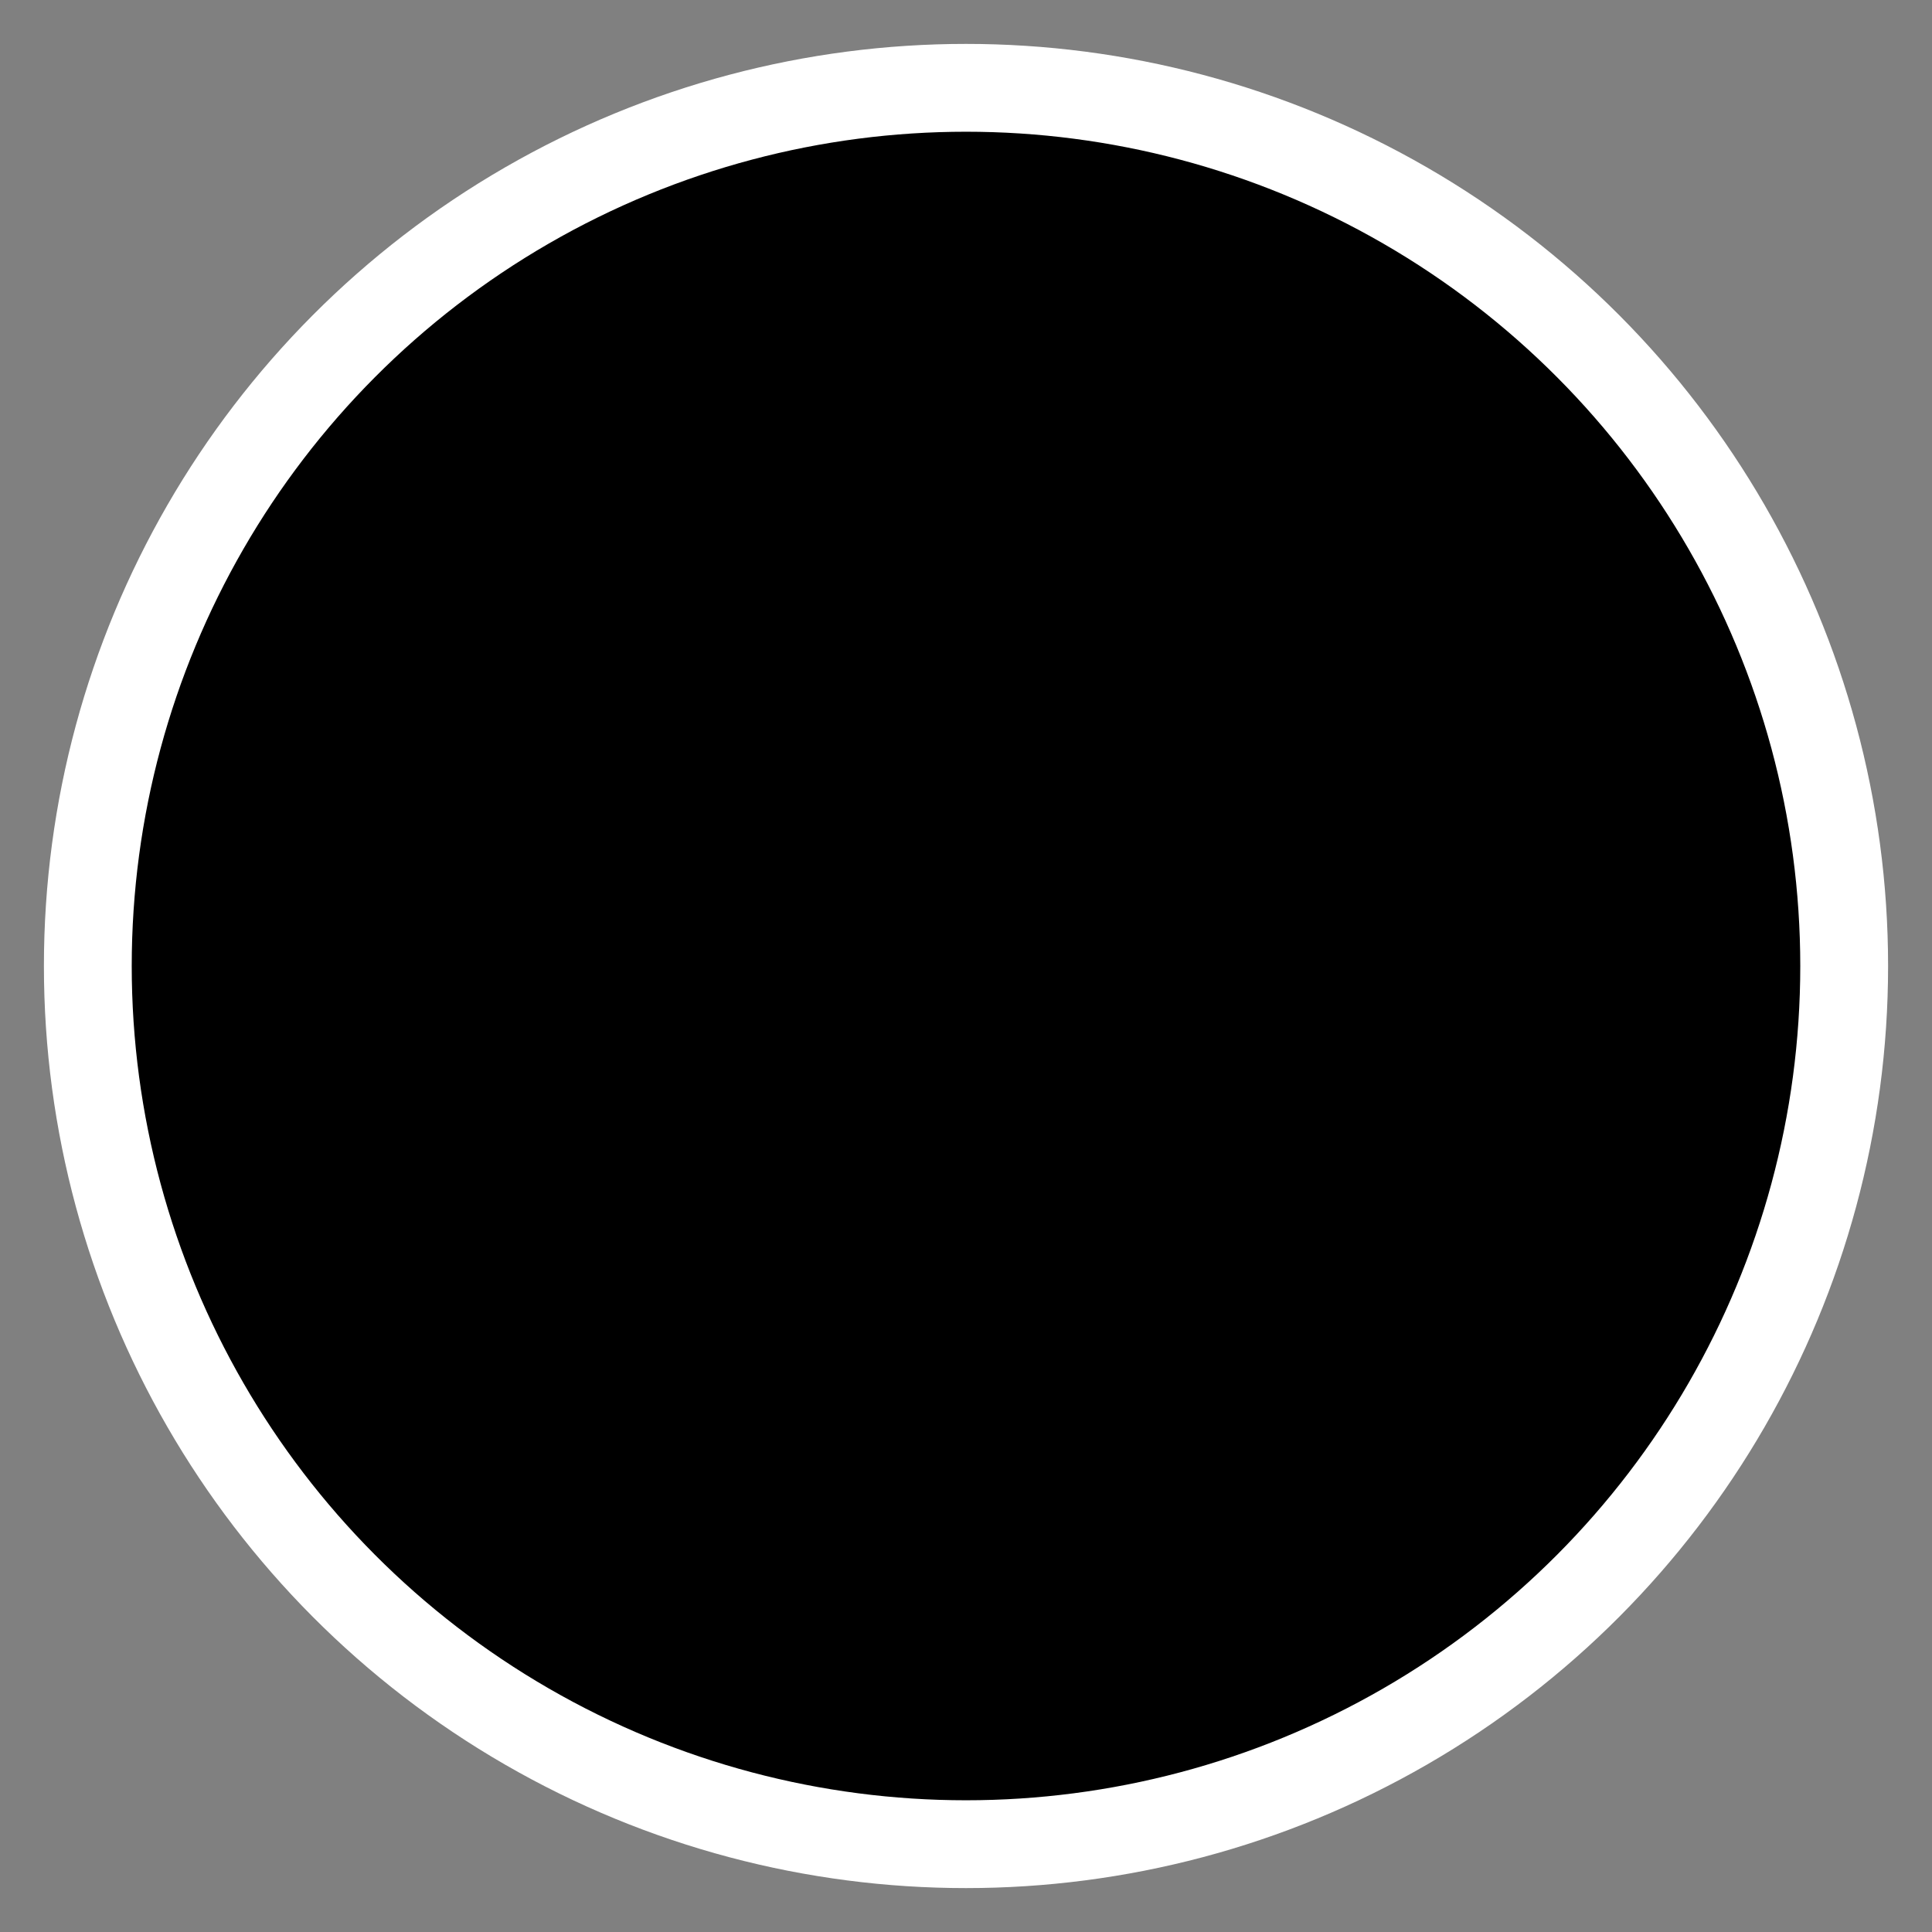 
<svg width="44px" height="44px" viewBox="0 0 44 44" version="1.1" xmlns="http://www.w3.org/2000/svg" xmlns:xlink="http://www.w3.org/1999/xlink">
    <rect x="0" y="0" width="44" height="44" fill="#808080" stroke="none"/>
    <!-- Generator: Sketch 51.2 (57519) - http://www.bohemiancoding.com/sketch -->
    <desc>Created with Sketch.</desc>
    <defs></defs>
    <g id="Page-1" stroke="none" stroke-width="1" fill="none" fill-rule="evenodd">
        <g id="Desktop" transform="translate(-490, -468)" fill="#000000" fill-rule="nonzero" stroke="#FFFFFF" stroke-width="2">
            <g id="Group-2" transform="translate(23, 448)">
                <circle id="Oval-8" cx="489" cy="42" r="20"></circle>
            </g>
        </g>
    </g>
</svg>